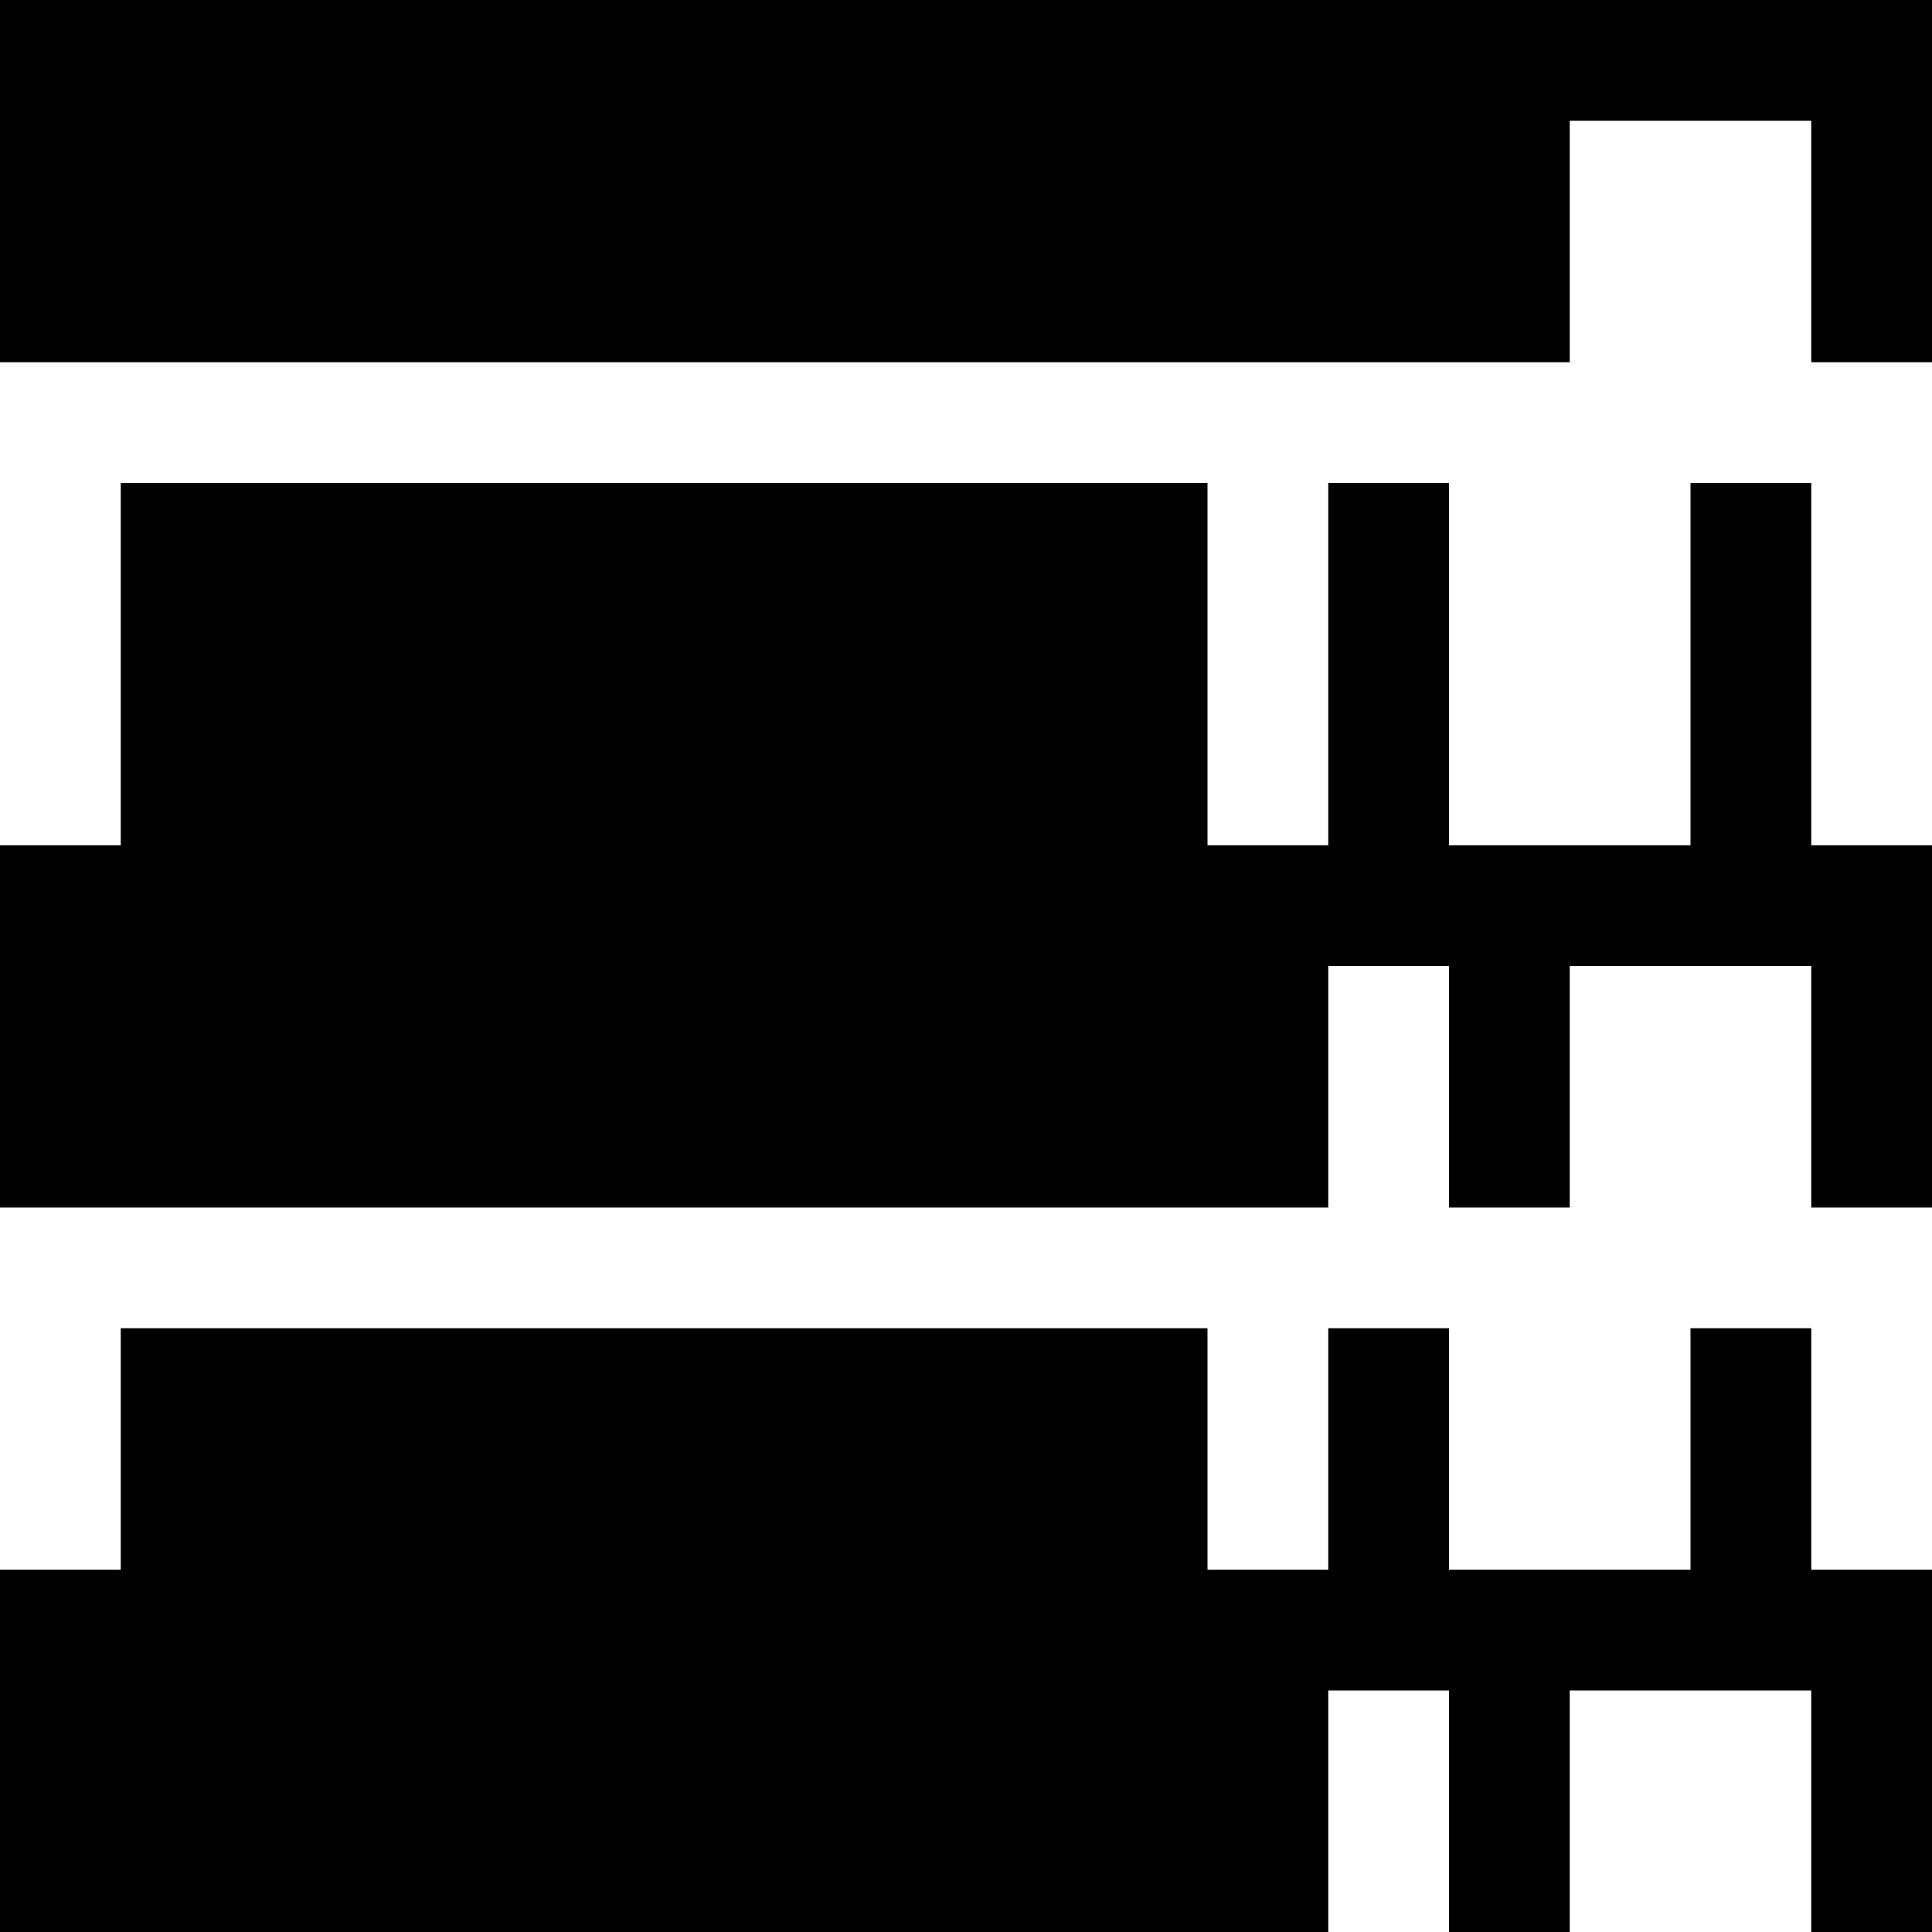 <?xml version="1.0" encoding="UTF-8"?>
<svg width="16px" height="16px" viewBox="0 0 16 16" version="1.1" xmlns="http://www.w3.org/2000/svg" xmlns:xlink="http://www.w3.org/1999/xlink">
    <title>container</title>
    <g id="container" stroke="none" stroke-width="1" fill="none" fill-rule="evenodd">
        <path d="M10,11 L10,13 L11,13 L11,11 L12,11 L12,13 L14,13 L14,11 L15,11 L15,13 L16,13 L16,16 L15,16 L15,14 L13,14 L13,16 L12,16 L12,14 L11,14 L11,16 L0,16 L0,13 L1,13 L1,11 L10,11 Z M10,4 L10,7 L11,7 L11,4 L12,4 L12,7 L14,7 L14,4 L15,4 L15,7 L16,7 L16,10 L15,10 L15,8 L13,8 L13,10 L12,10 L12,8 L11,8 L11,10 L0,10 L0,7 L1,7 L1,4 L10,4 Z M16,0 L16,3 L15,3 L15,1 L13,1 L13,3 L0,3 L0,0 L16,0 Z" fill="#000000"></path>
    </g>
</svg>
